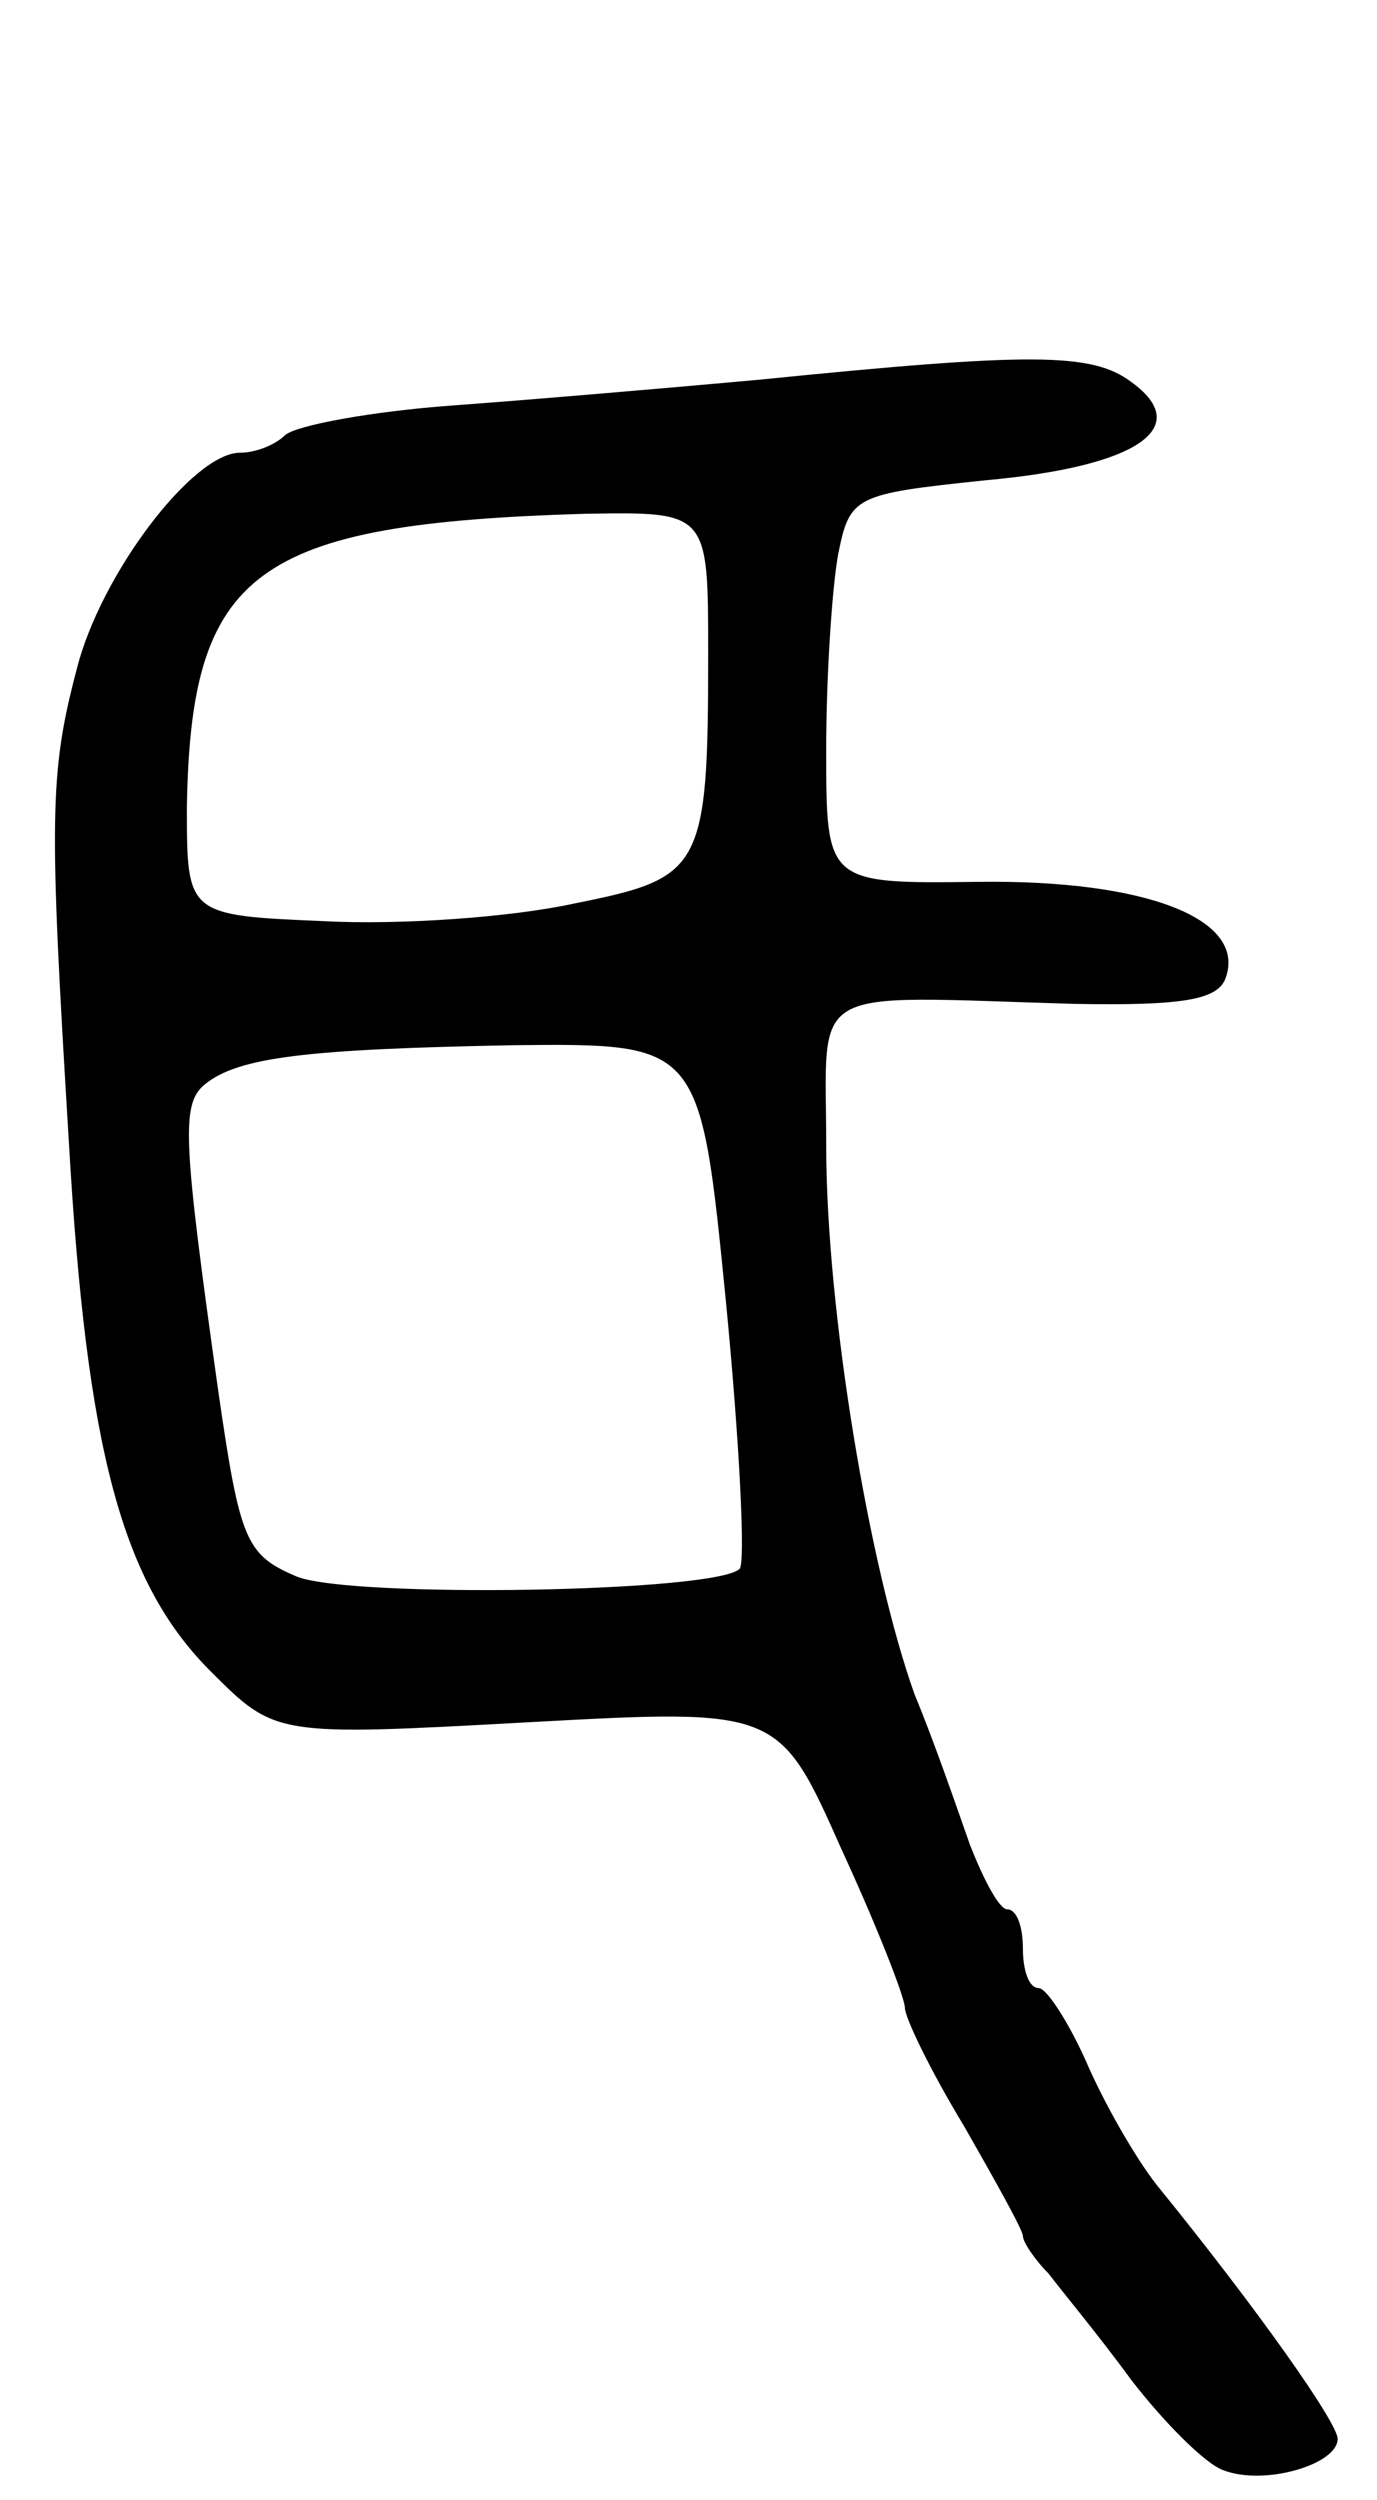 <svg version="1.0" xmlns="http://www.w3.org/2000/svg"
 width="70pt" height="127pt" viewBox="0 0 70 127"
 preserveAspectRatio="xMidYMid meet">
<g transform="translate(0,127) scale(0.1,-0.1)"
fill="#000000" stroke="none">
<path d="M385 1077 c-44 -4 -114 -10 -155 -13 -41 -3 -79 -10 -85 -15 -5 -5
-15 -9 -23 -9 -24 0 -71 -62 -83 -110 -14 -53 -14 -76 -4 -240 9 -157 27 -224
72 -269 33 -33 33 -33 161 -26 128 7 128 7 160 -65 18 -39 32 -75 32 -80 0 -5
13 -32 30 -60 16 -28 30 -53 30 -56 0 -3 6 -12 13 -19 6 -8 26 -32 42 -54 17
-22 38 -43 47 -46 21 -8 58 3 58 16 0 8 -40 65 -92 129 -11 14 -27 42 -36 63
-9 20 -20 37 -24 37 -5 0 -8 9 -8 20 0 11 -3 20 -8 20 -4 0 -12 15 -19 33 -6
17 -18 52 -28 76 -23 64 -45 195 -45 279 0 83 -12 76 126 72 55 -1 73 2 77 13
11 30 -40 50 -125 49 -78 -1 -78 -1 -78 67 0 38 3 82 6 99 6 30 8 31 75 38 78
7 106 27 74 50 -20 15 -51 15 -190 1z m-25 -139 c0 -110 -3 -114 -68 -127 -32
-7 -88 -11 -127 -9 -70 3 -70 3 -70 58 2 120 34 144 203 149 62 1 62 1 62 -71z
m9 -329 c7 -72 10 -133 7 -136 -12 -12 -197 -15 -225 -4 -26 11 -29 18 -40 94
-18 128 -19 146 -7 156 17 14 52 18 157 20 95 1 95 1 108 -130z"/>
</g>
</svg>

